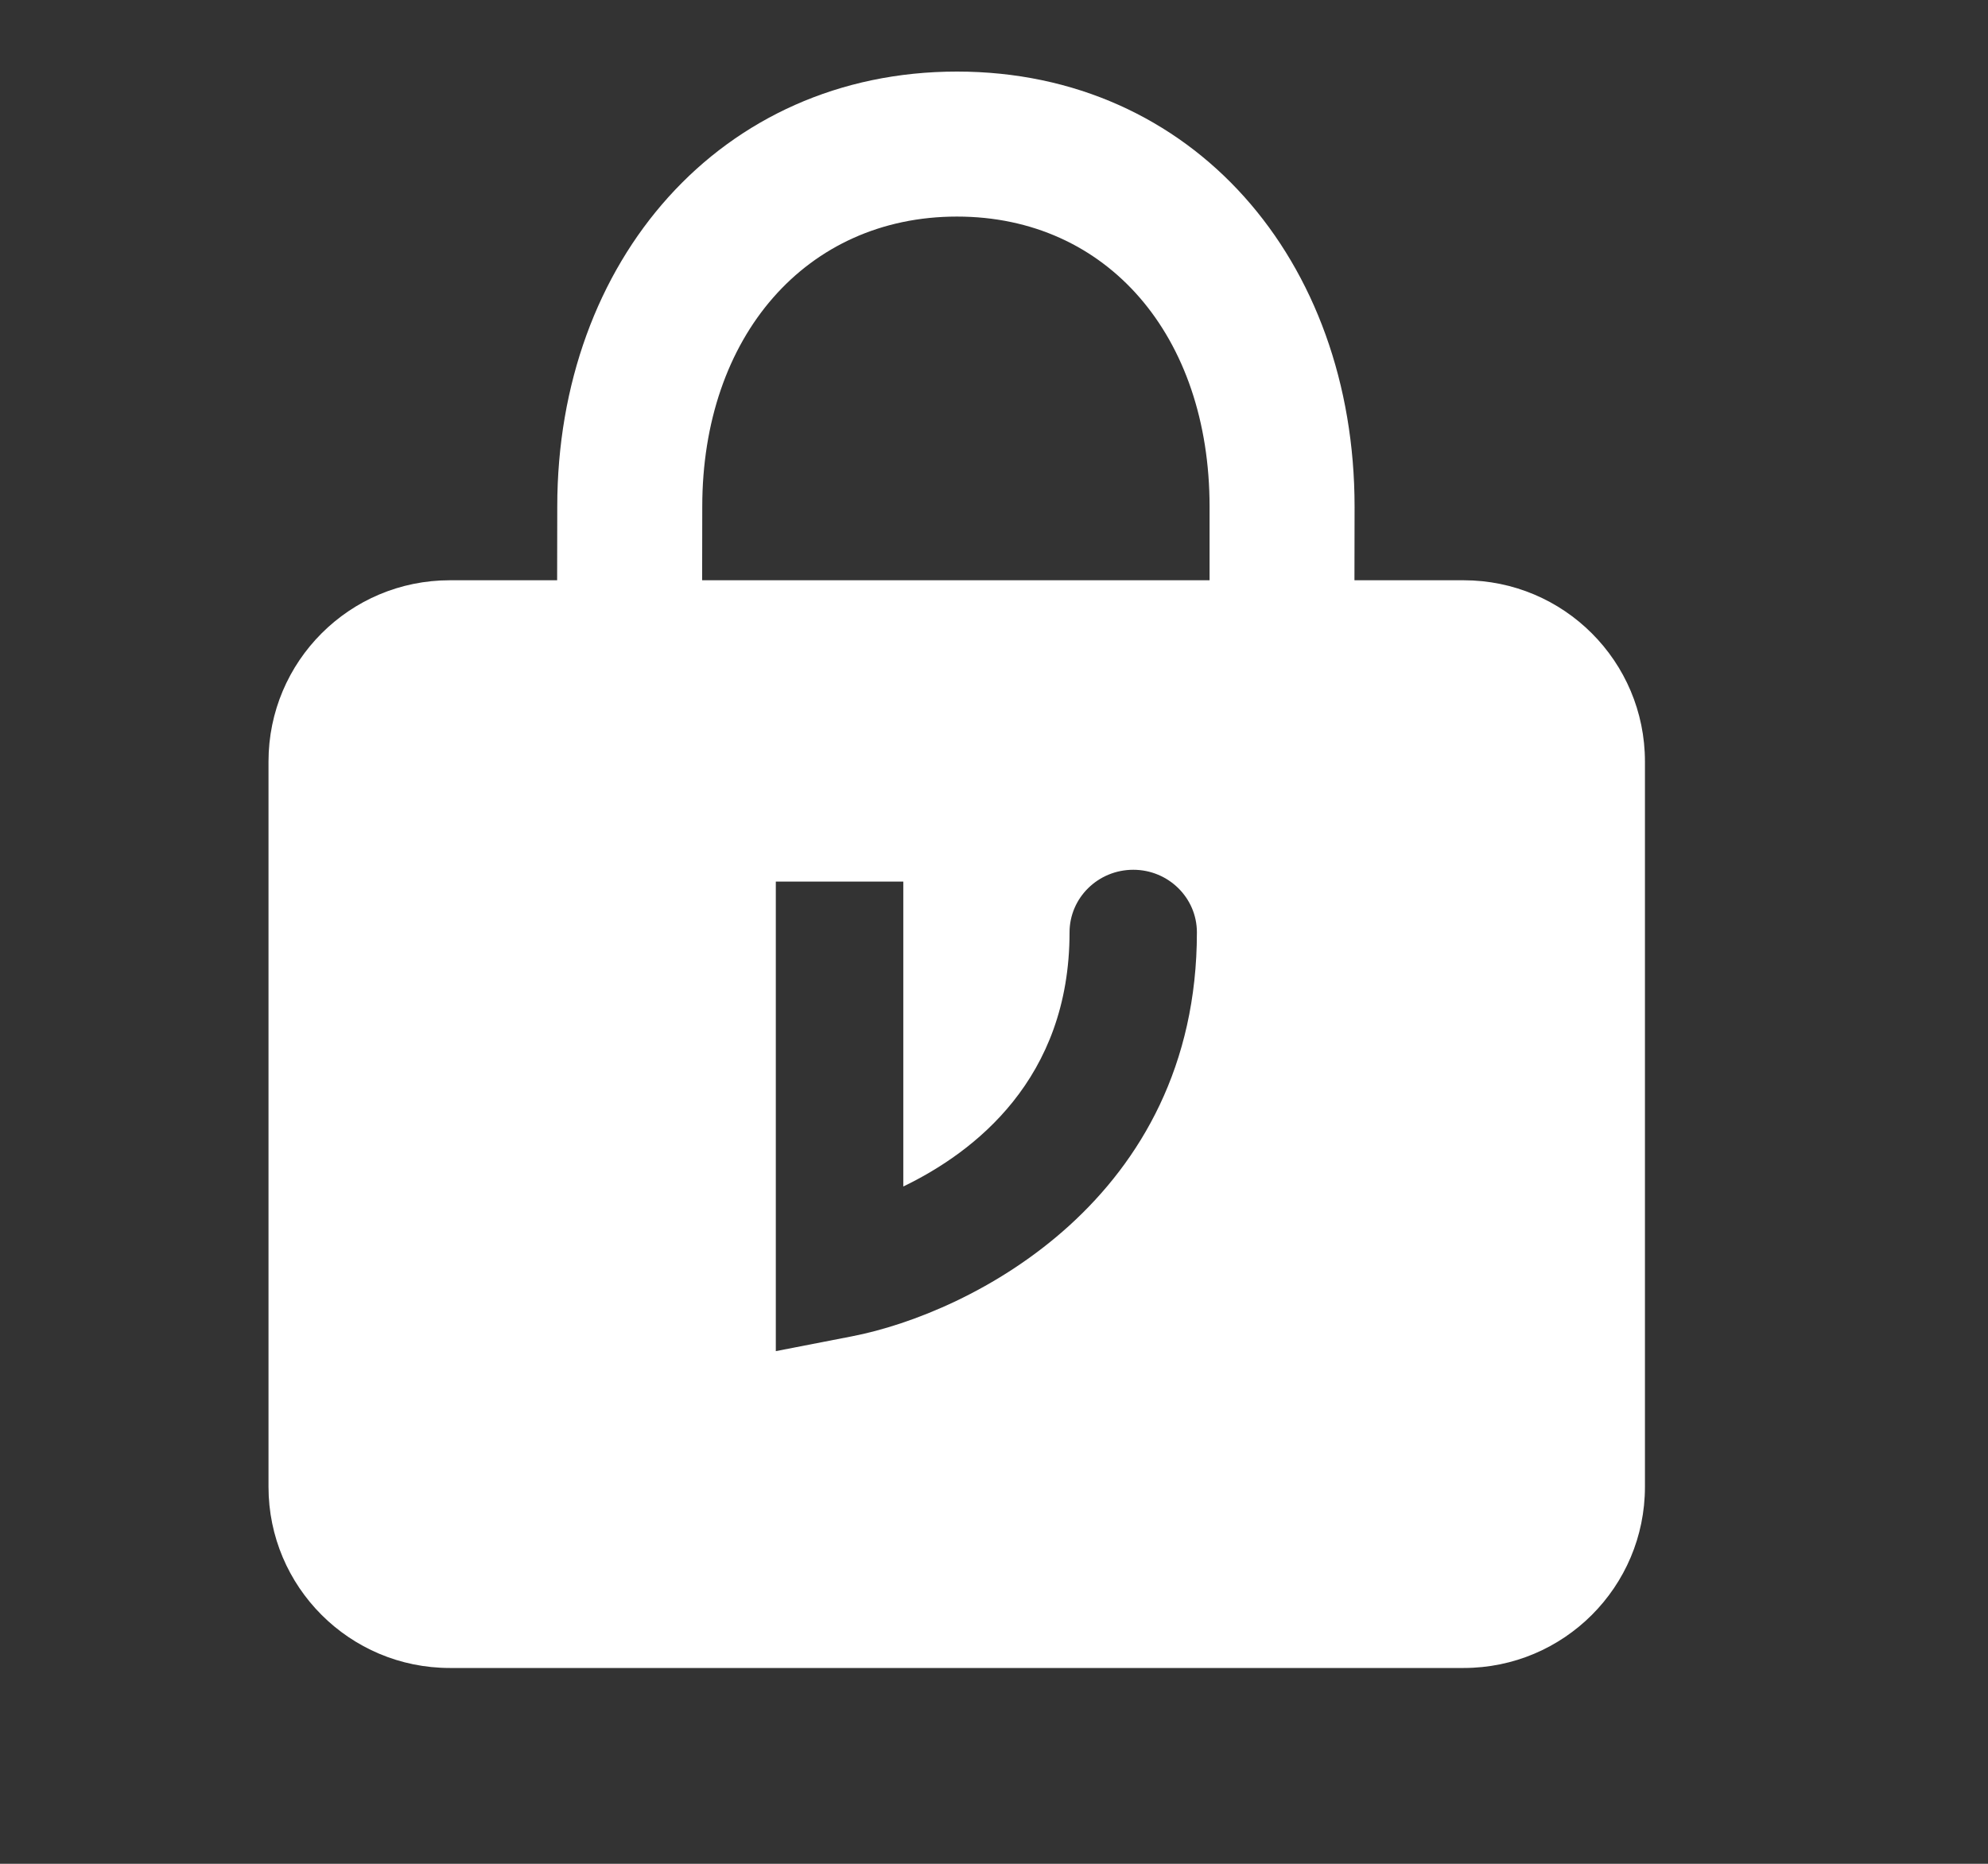 <?xml version="1.0" encoding="UTF-8"?>
<svg width="16px" height="15px" viewBox="0 0 16 15" version="1.1" xmlns="http://www.w3.org/2000/svg" xmlns:xlink="http://www.w3.org/1999/xlink">
    <rect x="0" y="0" width="16" height="15" fill="#333333" stroke="none"/>
    <title>7C6E3F31-2C84-46FD-8C5A-9B3D4C5483A9</title>
    <defs>
        <path d="M7.002,0.576 C8.9,0.576 10.202,2.095 10.202,4.078 L10.201,4.67 L11.08,4.67 C11.886,4.67 12.539,5.323 12.539,6.129 L12.539,11.966 C12.539,12.771 11.886,13.424 11.08,13.424 L2.92,13.424 C2.114,13.424 1.461,12.771 1.461,11.966 L1.461,6.129 C1.461,5.323 2.114,4.67 2.92,4.67 L3.784,4.67 L3.785,4.078 C3.785,2.098 5.102,0.576 7.002,0.576 Z M8.421,7 C8.137,7 7.908,7.226 7.908,7.504 C7.908,8.684 7.142,9.273 6.57,9.549 L6.57,7.095 L5.544,7.095 L5.544,10.874 L6.156,10.755 C7.117,10.569 8.933,9.65 8.933,7.504 C8.933,7.226 8.704,7 8.421,7 Z M7.002,1.743 C5.787,1.743 4.952,2.708 4.952,4.078 L4.951,4.67 L9.035,4.67 L9.035,4.078 C9.035,2.703 8.212,1.743 7.002,1.743 Z" id="path-1"></path>
    </defs>
    <g id="Modals" stroke="none" stroke-width="1" fill="none" fill-rule="evenodd">
        <g id="V2-Email-&amp;-Files---Attachments-Modal-Recipients" transform="translate(-164, -177)">
            <g id="Group" transform="translate(99, 70)">
                <g id="modal-metadata" transform="translate(60, 96)">
                    <g id="Virtru-icons/24/Email-24" transform="translate(0, 4)">
                        <g id="Virtru-icons/Document-Icon/parts/small/icon" transform="translate(5, 7)">
                            <g id="Encrypted-solid-24" transform="translate(0.7, 0)">
                                <mask id="mask-2" fill="white">
                                    <use xlink:href="#path-1"></use>
                                </mask>
                                <use id="Icon" fill="#FFFFFF" fill-rule="nonzero" xlink:href="#path-1"></use>
                            </g>
                        </g>
                    </g>
                </g>
            </g>
        </g>
    </g>
</svg>